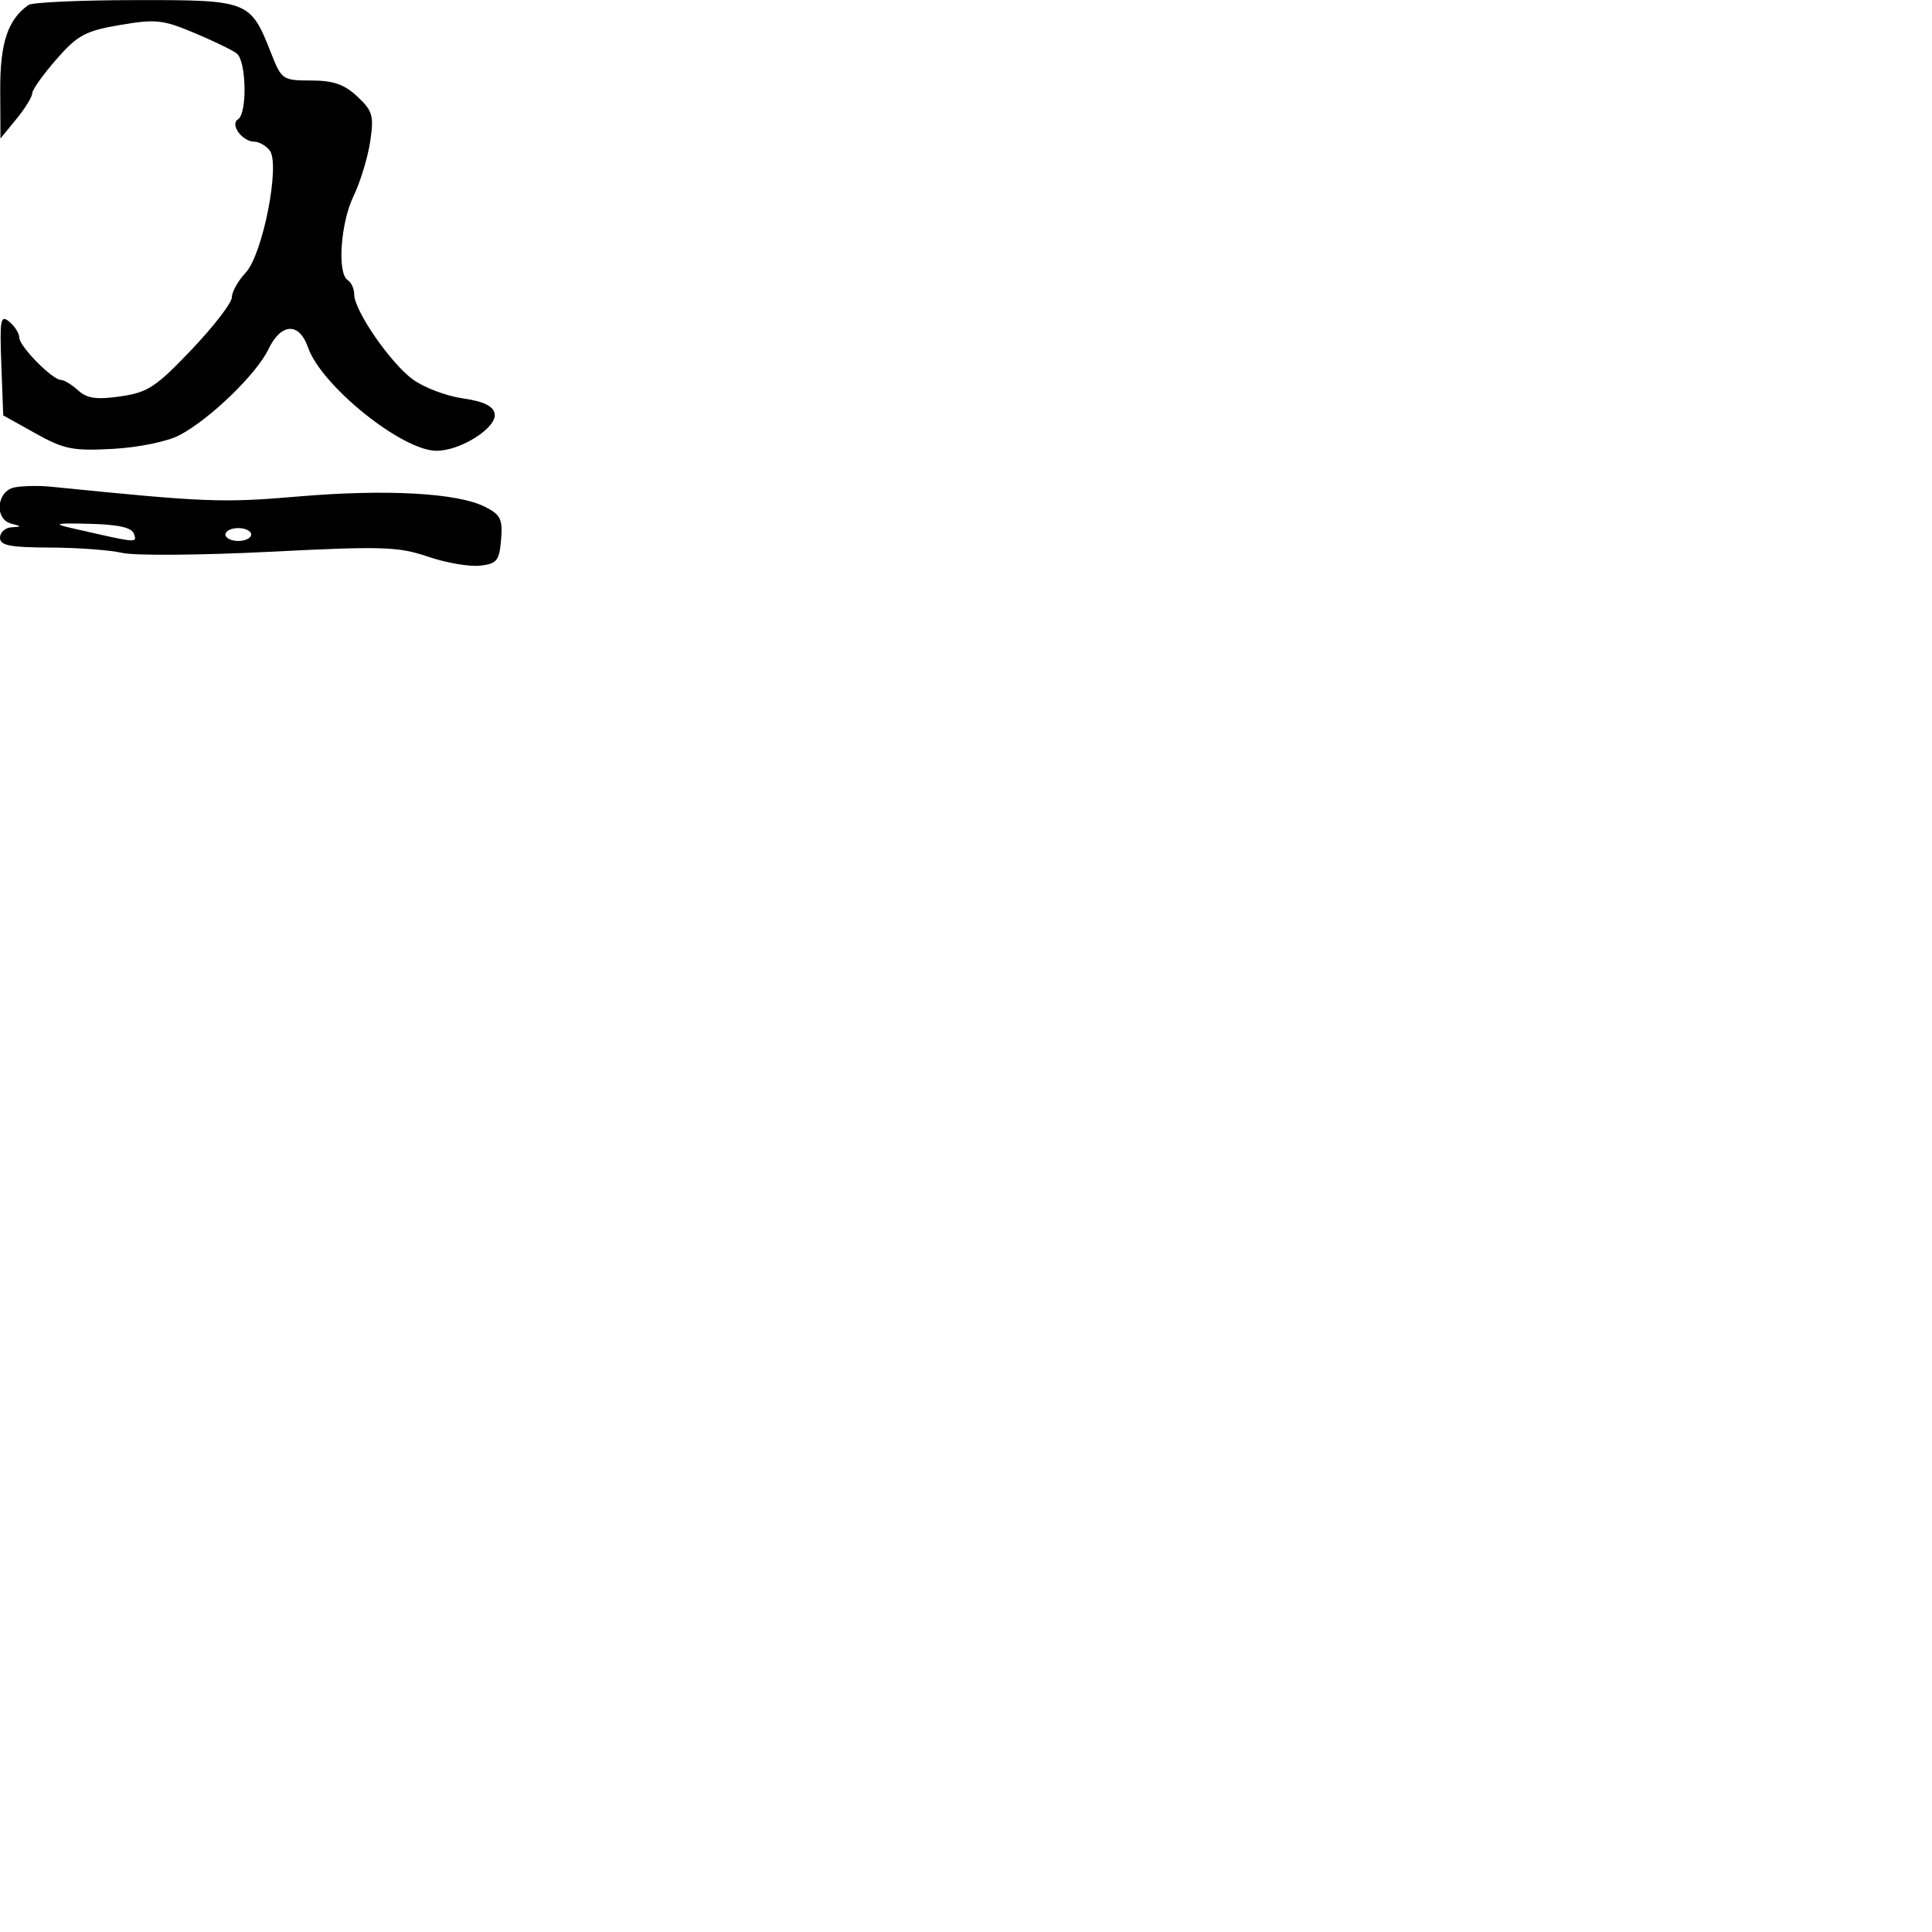 <svg xmlns="http://www.w3.org/2000/svg" width="300" height="300" viewBox="0 0 300 300" version="1.1">
  <defs/>
  <path d="M4.442,0.765 C5.024,0.361 12.518,0.024 21.095,0.015 C38.696,-0.002 38.873,0.068 42.135,8.35 C43.717,12.366 43.916,12.5 48.303,12.5 C51.761,12.5 53.468,13.093 55.495,14.996 C57.874,17.23 58.082,17.966 57.478,21.996 C57.107,24.473 55.948,28.272 54.902,30.438 C52.877,34.63 52.336,42.471 54,43.5 C54.55,43.84 55,44.84 55,45.721 C55,48.202 60.583,56.315 64.058,58.884 C65.774,60.153 69.27,61.49 71.827,61.856 C75.081,62.322 76.576,63.035 76.807,64.234 C77.219,66.378 71.562,69.991 67.785,69.996 C62.456,70.004 49.917,59.929 47.84,53.971 C46.453,49.993 43.65,50.119 41.669,54.25 C39.814,58.118 32.501,65.17 27.833,67.593 C25.939,68.575 21.477,69.487 17.5,69.703 C11.303,70.039 9.927,69.763 5.5,67.291 L0.5,64.499 L0.205,56.59 C-0.057,49.552 0.08,48.822 1.455,49.963 C2.305,50.668 3,51.781 3,52.435 C3,53.782 8.148,59 9.476,59 C9.953,59 11.148,59.729 12.132,60.619 C13.521,61.877 14.992,62.085 18.711,61.549 C22.945,60.94 24.224,60.099 29.75,54.29 C33.188,50.676 36,47.024 36,46.174 C36,45.324 36.962,43.605 38.137,42.354 C40.819,39.5 43.575,25.398 41.856,23.327 C41.251,22.597 40.19,22 39.5,22 C37.627,22 35.663,19.326 36.951,18.53 C38.424,17.62 38.263,9.445 36.75,8.293 C36.063,7.77 33.079,6.327 30.12,5.087 C25.289,3.062 24.114,2.94 18.62,3.883 C13.244,4.806 12.044,5.454 8.753,9.217 C6.692,11.573 5.002,13.95 4.998,14.5 C4.994,15.05 3.883,16.85 2.531,18.5 L0.072,21.5 L0.036,13.973 C0.001,6.659 1.221,3.002 4.442,0.765 Z M2.25,75.685 C3.488,75.435 6.075,75.39 8,75.584 C31.97,78.001 34.516,78.102 46.272,77.097 C59.962,75.927 71.027,76.536 75.307,78.695 C77.732,79.918 78.072,80.614 77.807,83.805 C77.535,87.075 77.159,87.539 74.53,87.838 C72.897,88.023 69.257,87.392 66.442,86.436 C61.842,84.872 59.36,84.795 41.912,85.679 C31.235,86.219 20.925,86.298 19,85.855 C17.075,85.411 12.013,85.037 7.75,85.024 C1.538,85.005 0,84.702 0,83.5 C0,82.675 0.788,81.948 1.75,81.884 C3.417,81.774 3.417,81.746 1.75,81.311 C-0.922,80.612 -0.534,76.247 2.25,75.685 Z M11,81.975 C18.766,83.751 20.67,84.201 20.94,83.725 C21.034,83.558 20.929,83.278 20.805,82.902 C20.479,81.917 18.43,81.452 13.921,81.338 C8.693,81.205 8.15,81.324 11,81.975 Z M35,83 C35,83.55 35.9,84 37,84 C38.1,84 39,83.55 39,83 C39,82.45 38.1,82 37,82 C35.9,82 35,82.45 35,83 Z"/>
</svg>

